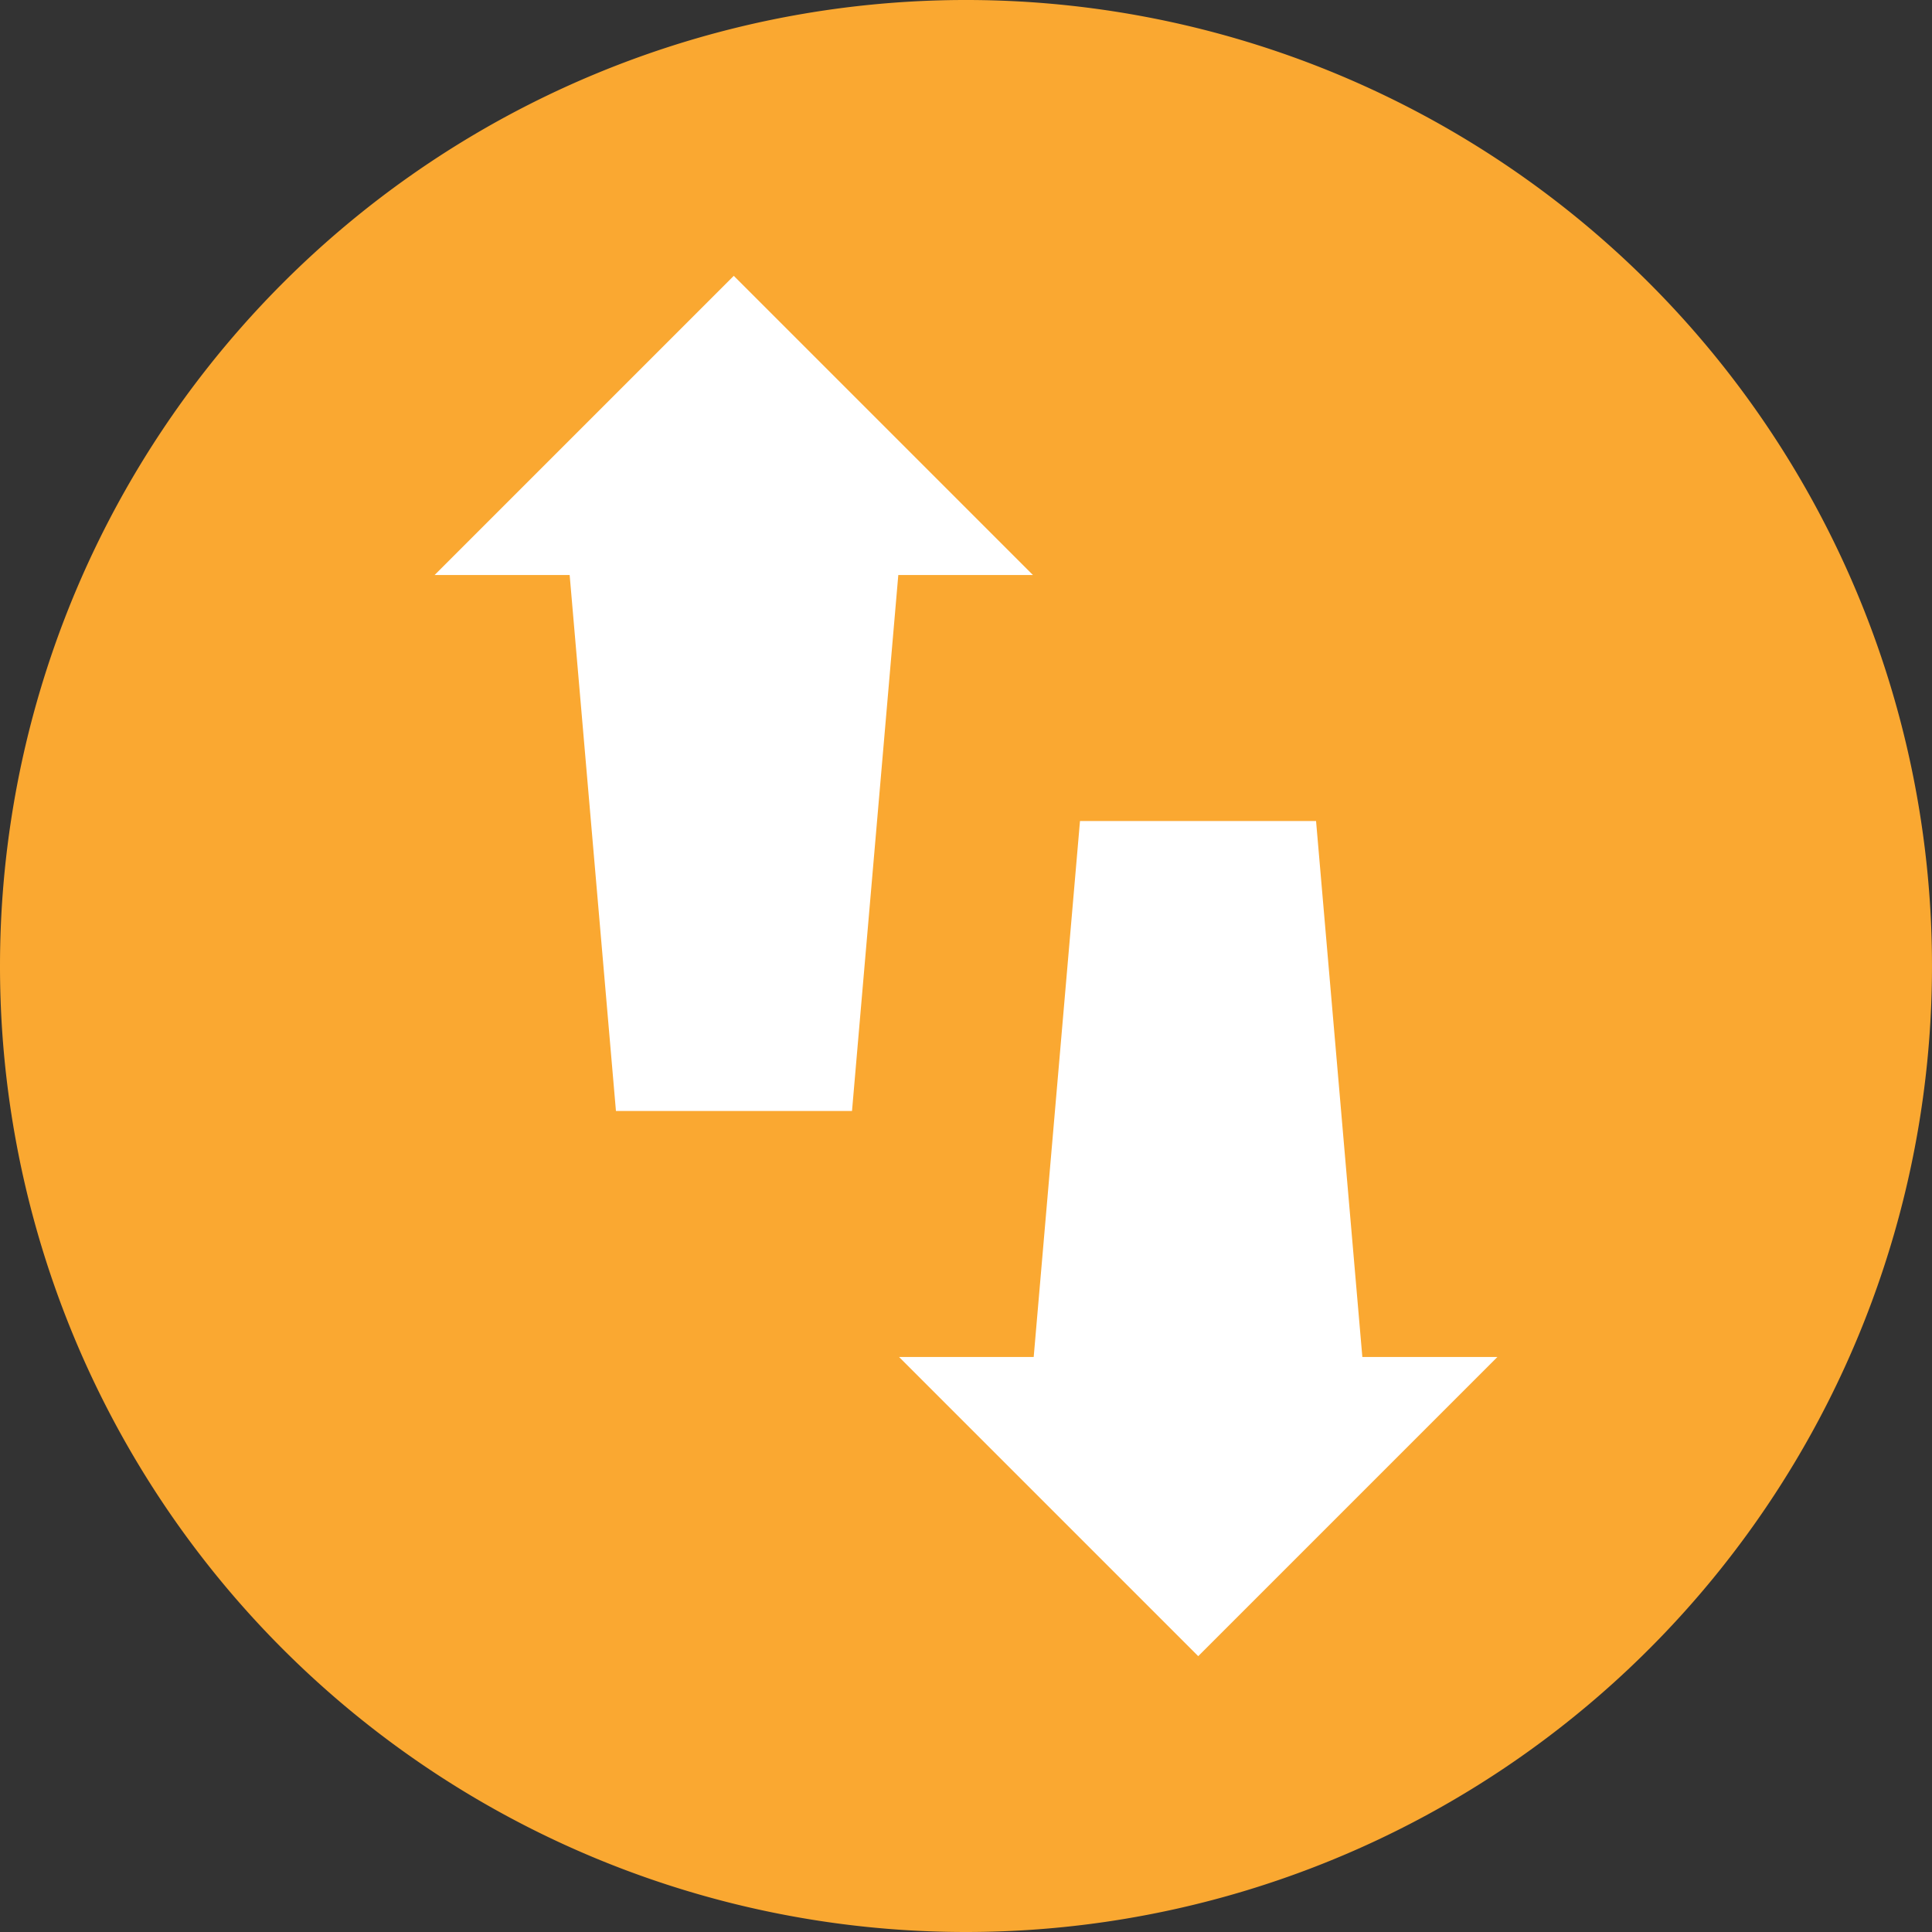 <svg xmlns="http://www.w3.org/2000/svg" viewBox="0 0 96.574 96.574">
  <rect x="0" y="0" width="96.574" height="96.574" fill="#333333" stroke="none"/>
  <defs>
    <style>
      .cls-1 {
        fill: #faa831;
      }

      .cls-2 {
        fill: #fff;
      }
    </style>
  </defs>
  <g id="transfer-4" transform="translate(0 16)">
    <path id="Path_1333" data-name="Path 1333" class="cls-1" d="M0,48.287A48.287,48.287,0,1,1,48.287,96.574,48.275,48.275,0,0,1,0,48.287Z" transform="translate(0 -16)"/>
    <path id="Path_1334" data-name="Path 1334" class="cls-2" d="M143.509,87.055,128.555,72.1,113.6,87.055h6.751l2.314,26.792h11.8l2.314-26.792Z" transform="translate(-91.876 -74.312)"/>
    <path id="Path_1335" data-name="Path 1335" class="cls-2" d="M235,241.392l14.955,14.955,14.955-14.955h-6.751L255.845,214.6h-11.8l-2.314,26.792Z" transform="translate(-190.06 -189.561)"/>
  </g>
</svg>
